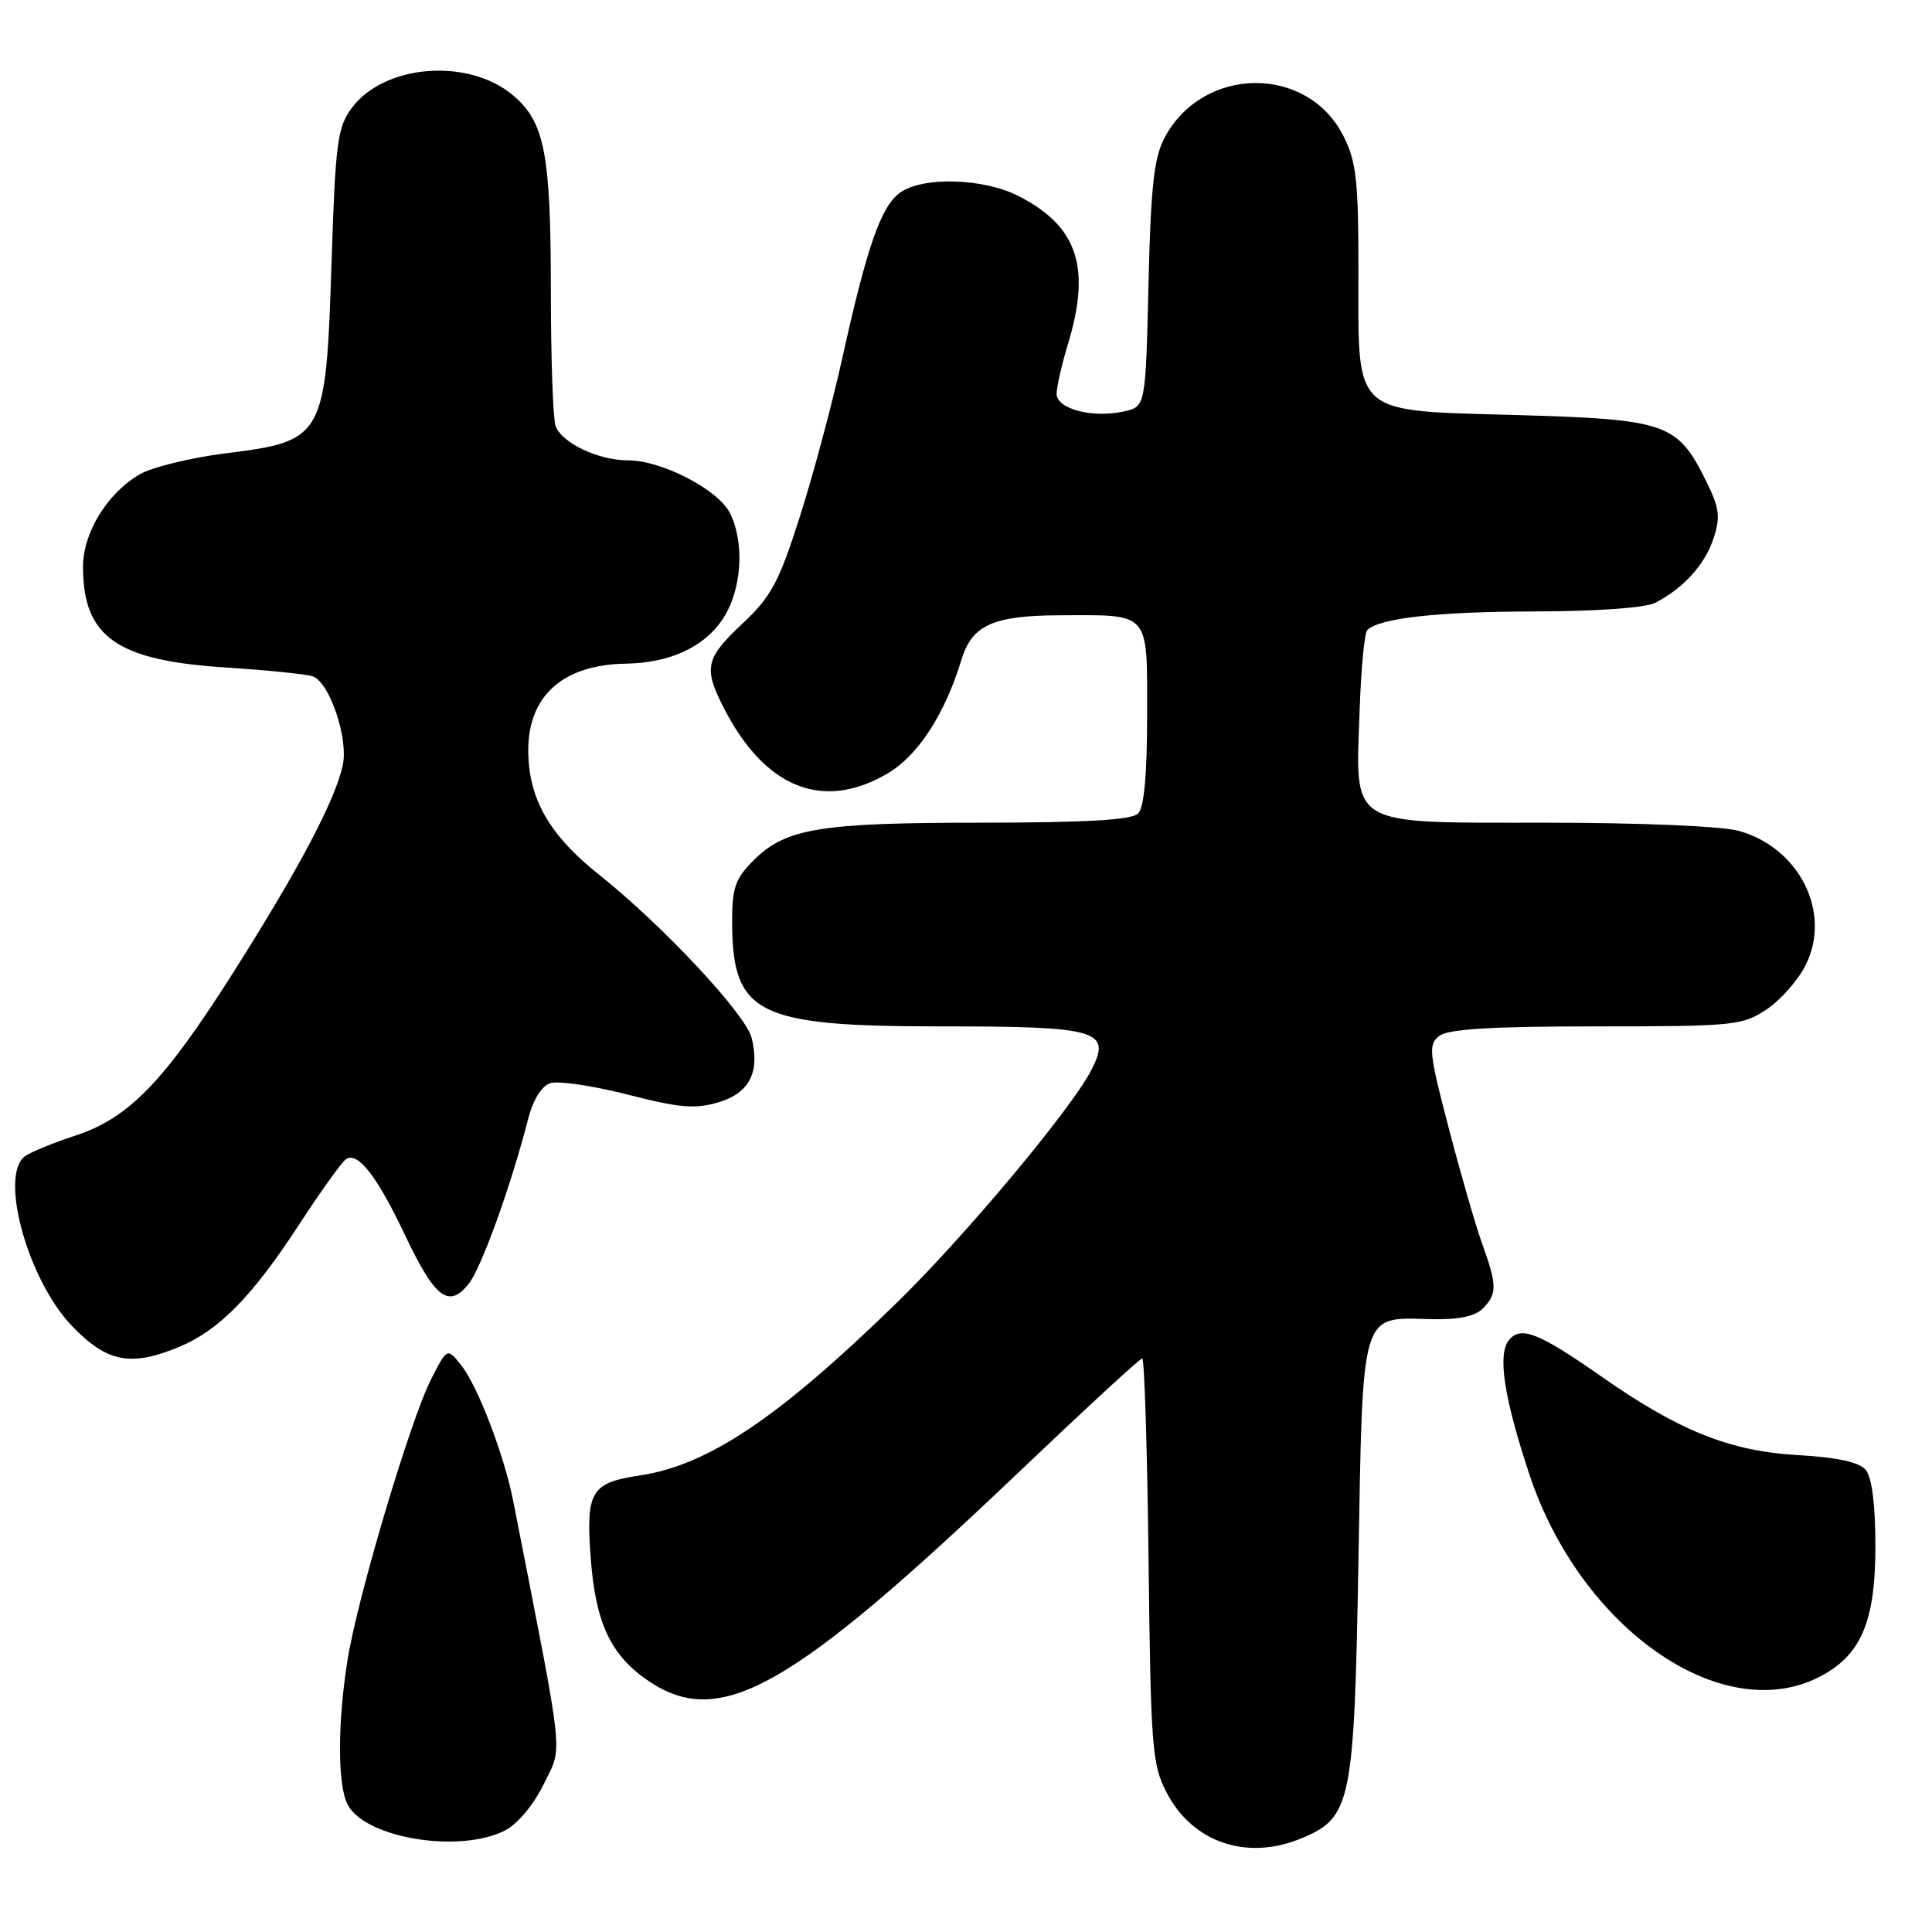 <?xml version="1.0" encoding="UTF-8" standalone="no"?>
<!DOCTYPE svg PUBLIC "-//W3C//DTD SVG 1.1//EN" "http://www.w3.org/Graphics/SVG/1.1/DTD/svg11.dtd" >
<svg xmlns="http://www.w3.org/2000/svg" xmlns:xlink="http://www.w3.org/1999/xlink" version="1.1" viewBox="0 0 256 256">
 <g >
 <path fill="currentColor"
d=" M 172.47 243.58 C 179.05 240.83 179.44 238.95 180.00 206.78 C 180.58 173.49 180.27 174.55 189.42 174.79 C 193.20 174.89 195.41 174.45 196.46 173.40 C 198.39 171.47 198.39 170.32 196.42 164.88 C 195.55 162.47 193.55 155.55 191.97 149.50 C 189.33 139.39 189.23 138.40 190.74 137.25 C 191.92 136.35 197.76 136.00 211.54 136.00 C 229.78 136.00 230.87 135.89 234.10 133.74 C 235.97 132.49 238.31 129.82 239.30 127.80 C 242.71 120.86 238.40 112.31 230.38 110.09 C 228.16 109.47 217.20 109.01 204.77 109.01 C 178.35 109.00 179.61 109.76 180.16 94.11 C 180.34 88.64 180.80 83.86 181.17 83.49 C 182.77 81.90 190.44 81.05 203.32 81.02 C 211.54 81.01 218.02 80.54 219.32 79.88 C 223.09 77.93 225.90 74.83 227.05 71.34 C 227.99 68.49 227.84 67.32 226.07 63.74 C 222.27 56.07 220.85 55.57 201.16 55.00 C 178.89 54.36 180.00 55.36 180.00 35.85 C 180.00 23.87 179.72 21.37 177.99 17.98 C 173.19 8.57 159.43 8.70 154.33 18.21 C 152.91 20.86 152.49 24.65 152.18 37.69 C 151.80 53.89 151.80 53.89 148.90 54.52 C 144.73 55.44 140.00 54.19 140.01 52.17 C 140.02 51.25 140.69 48.29 141.51 45.59 C 144.60 35.39 142.79 29.98 134.95 25.97 C 130.32 23.61 122.34 23.37 119.30 25.50 C 116.76 27.28 114.87 32.66 111.60 47.50 C 110.26 53.55 107.73 63.00 105.97 68.50 C 103.22 77.13 102.18 79.07 98.39 82.62 C 93.47 87.24 93.19 88.49 95.90 93.79 C 101.34 104.43 109.03 107.52 117.59 102.50 C 121.64 100.12 125.19 94.67 127.41 87.38 C 128.79 82.84 131.59 81.57 140.32 81.53 C 152.53 81.48 152.00 80.88 152.00 94.77 C 152.00 102.64 151.60 107.00 150.80 107.80 C 149.95 108.65 143.92 109.00 130.05 109.01 C 108.58 109.01 104.09 109.76 99.83 114.02 C 97.43 116.42 97.00 117.65 97.01 122.17 C 97.05 134.38 100.26 136.00 124.56 136.00 C 145.57 136.00 147.34 136.51 144.59 141.82 C 141.92 147.00 127.78 163.90 118.83 172.62 C 103.19 187.87 93.85 194.15 84.75 195.51 C 78.27 196.49 77.61 197.61 78.28 206.55 C 78.93 215.12 80.95 219.37 85.95 222.75 C 95.44 229.14 104.73 223.90 135.05 195.02 C 143.72 186.76 151.05 180.00 151.35 180.00 C 151.64 180.00 152.02 192.04 152.19 206.75 C 152.48 231.50 152.65 233.80 154.57 237.50 C 158.01 244.15 165.22 246.60 172.47 243.58 Z  M 66.95 242.53 C 68.61 241.67 70.75 239.09 72.08 236.34 C 74.58 231.18 74.88 233.99 68.02 198.97 C 66.81 192.79 63.27 183.56 61.07 180.84 C 59.25 178.59 59.25 178.59 57.14 182.72 C 54.37 188.15 47.35 211.74 46.04 220.00 C 44.71 228.45 44.72 236.61 46.08 239.15 C 48.46 243.60 60.96 245.62 66.95 242.53 Z  M 240.97 222.25 C 246.57 219.42 248.50 214.97 248.50 204.90 C 248.50 199.44 248.04 195.75 247.23 194.78 C 246.37 193.74 243.51 193.11 238.21 192.81 C 229.22 192.29 222.49 189.60 212.23 182.42 C 203.87 176.58 201.53 175.65 199.95 177.56 C 198.41 179.42 199.26 185.09 202.61 195.25 C 209.33 215.64 228.01 228.78 240.97 222.25 Z  M 23.78 178.45 C 29.03 176.26 33.44 171.76 39.58 162.34 C 42.50 157.86 45.33 153.91 45.87 153.58 C 47.45 152.60 49.98 155.87 53.71 163.75 C 57.64 172.02 59.45 173.40 62.08 170.15 C 63.76 168.07 67.66 157.27 69.97 148.31 C 70.64 145.70 71.76 143.89 72.94 143.52 C 73.99 143.19 78.59 143.87 83.17 145.04 C 90.07 146.81 92.13 146.98 95.24 146.05 C 99.31 144.83 100.73 142.04 99.59 137.50 C 98.81 134.39 87.76 122.57 79.45 115.96 C 72.75 110.63 70.00 105.81 70.00 99.38 C 70.00 92.18 74.63 88.07 82.90 87.94 C 88.70 87.85 93.24 85.78 95.72 82.10 C 98.28 78.29 98.73 72.03 96.73 68.00 C 95.19 64.89 87.69 61.00 83.24 61.00 C 79.29 61.00 74.50 58.73 73.62 56.46 C 73.28 55.56 73.00 47.56 72.99 38.67 C 72.99 20.34 72.18 16.17 67.97 12.62 C 62.03 7.63 50.91 8.51 46.60 14.32 C 44.71 16.86 44.44 18.96 43.93 34.82 C 43.18 58.01 42.94 58.44 29.88 60.07 C 25.27 60.65 20.15 61.90 18.50 62.86 C 14.20 65.37 11.00 70.59 11.00 75.10 C 11.00 84.37 15.43 87.51 29.80 88.44 C 35.46 88.80 40.71 89.34 41.47 89.63 C 43.70 90.48 46.18 97.88 45.42 101.39 C 44.43 105.99 39.68 115.00 31.14 128.50 C 21.75 143.34 17.11 148.15 9.91 150.50 C 6.93 151.47 3.94 152.71 3.25 153.25 C -0.10 155.91 3.73 169.64 9.51 175.67 C 14.17 180.53 17.31 181.15 23.78 178.45 Z "/>
</g>
</svg>